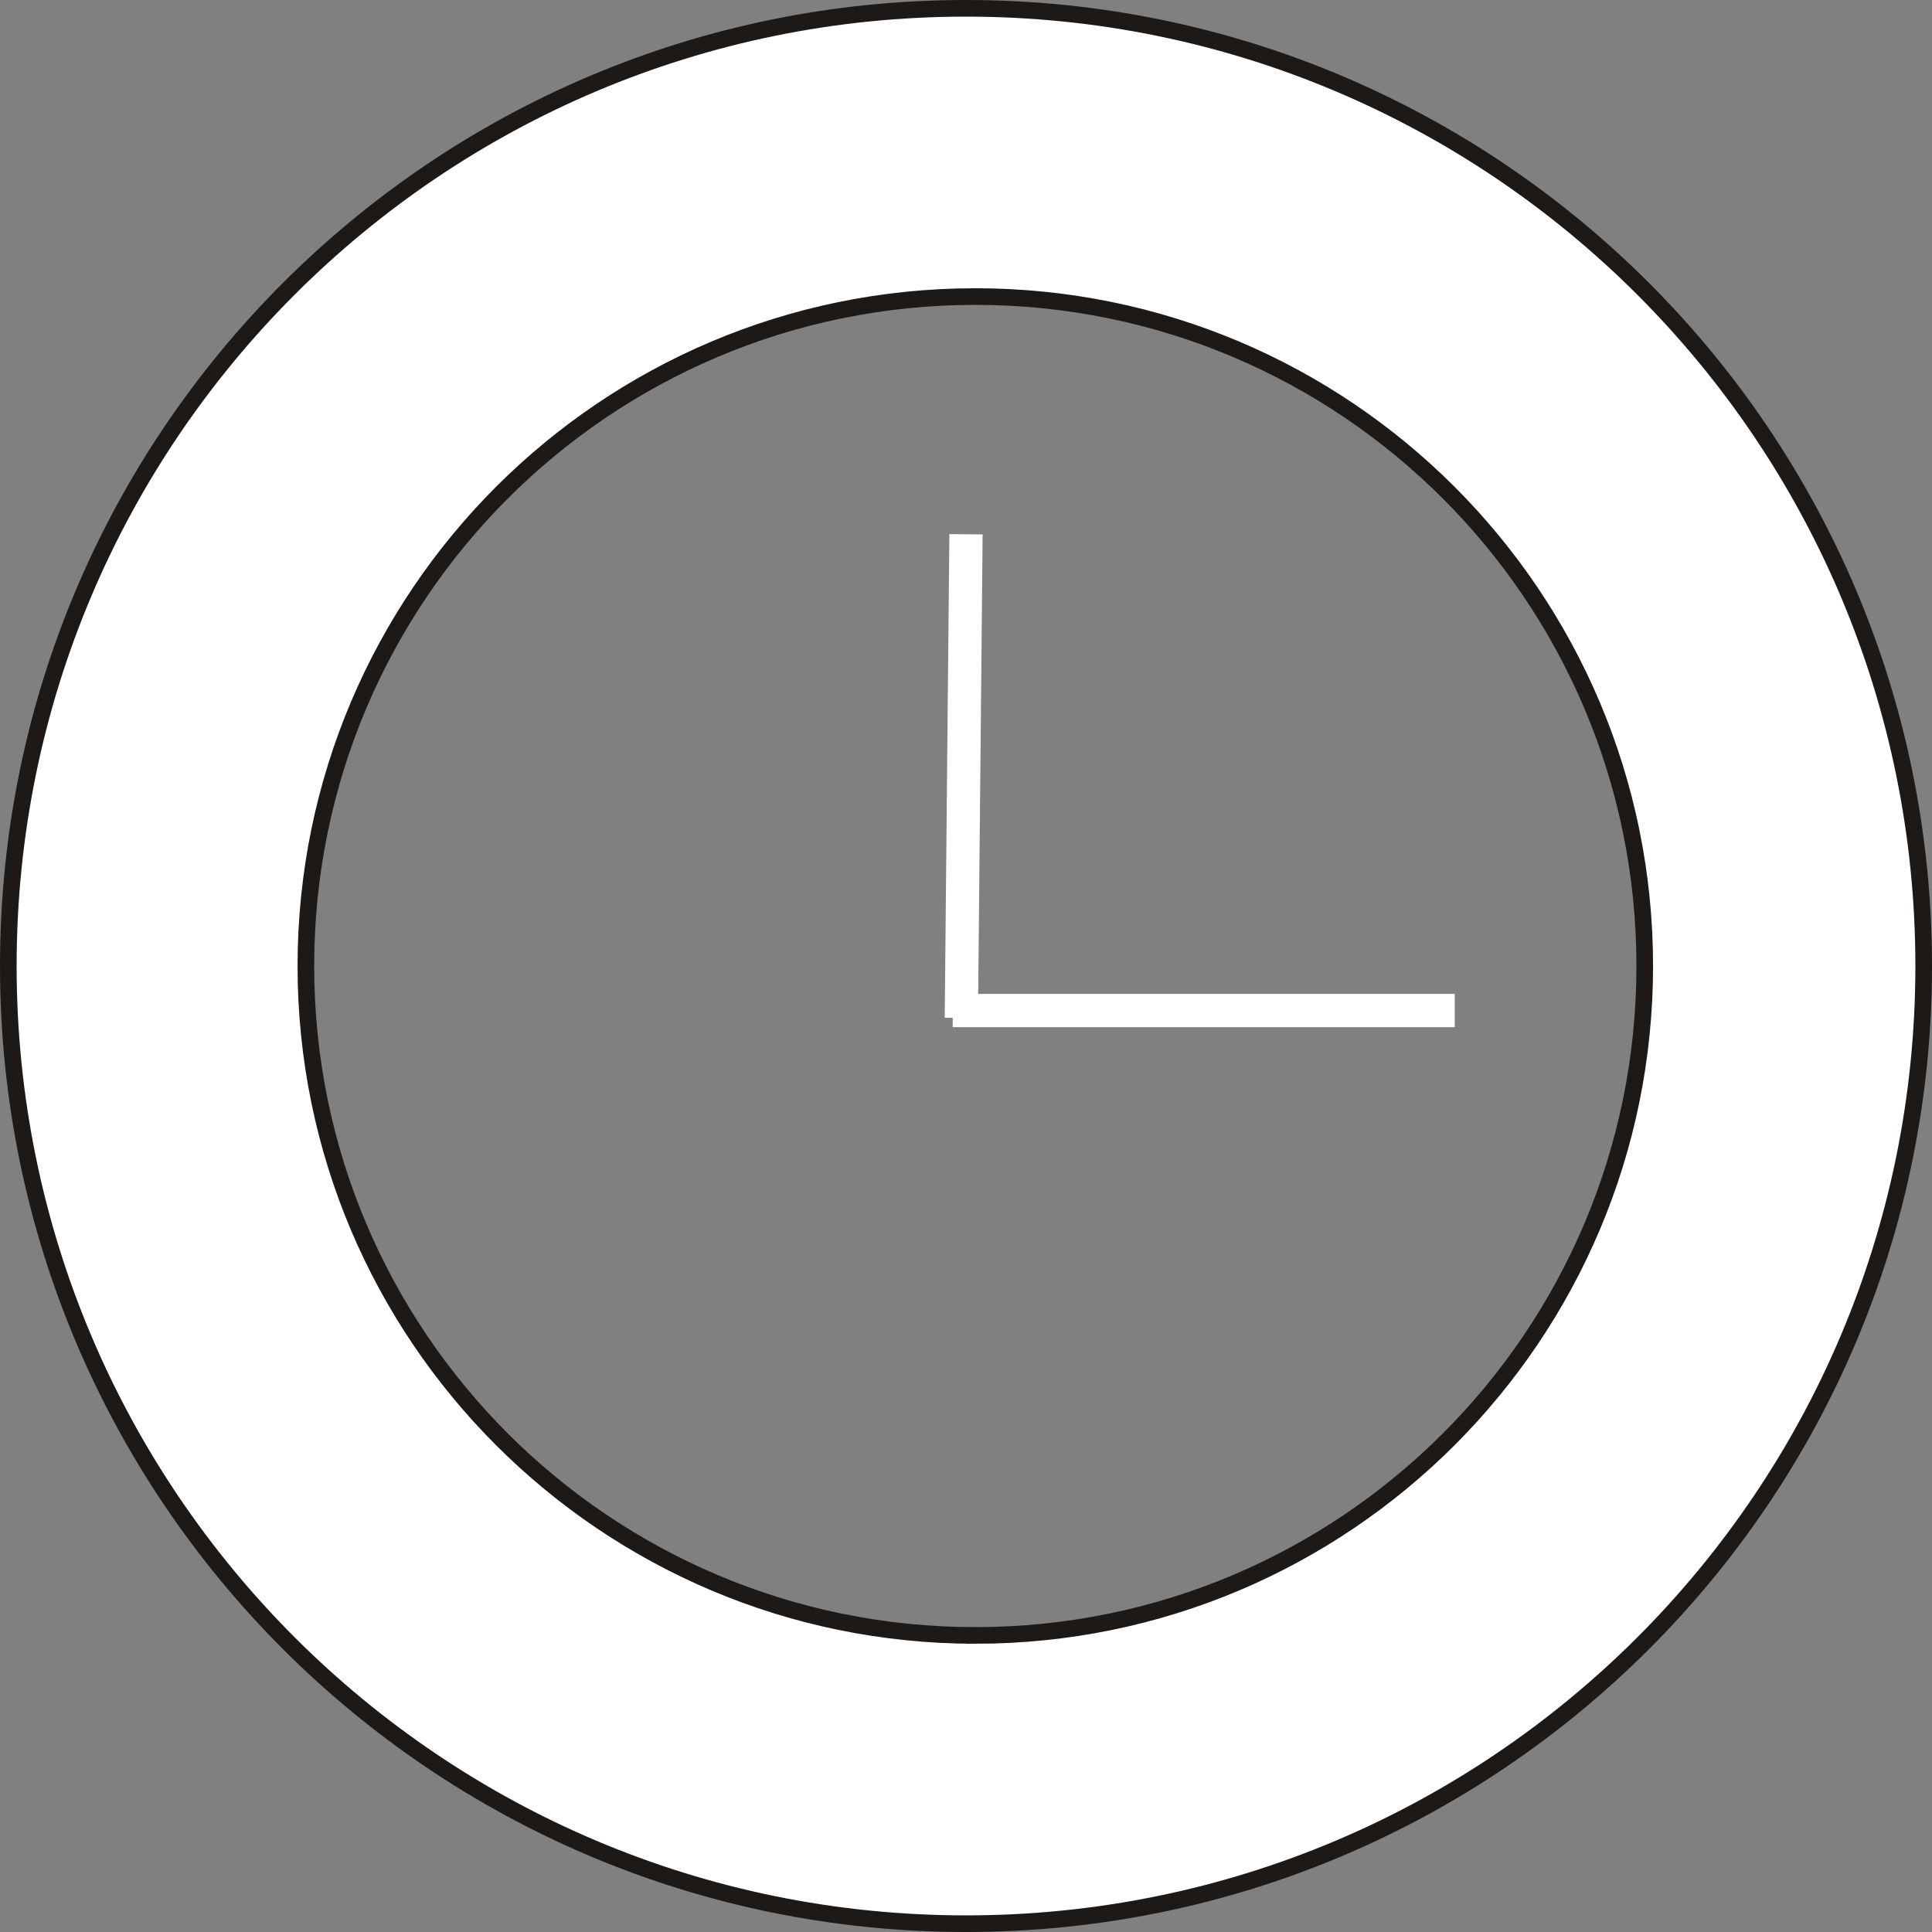 <?xml version="1.0" encoding="UTF-8"?><svg id="Layer_2" xmlns="http://www.w3.org/2000/svg" viewBox="0 0 116.22 116.22"><rect x="0" y="0" width="116.22" height="116.22" fill="#808080" stroke="none"/><defs><style>.cls-1{stroke:#fff;stroke-width:2px;}.cls-1,.cls-2{fill:#fff;stroke-miterlimit:10;}.cls-2{stroke:#1d1917;}</style></defs><g id="Layer_23"><path class="cls-2" d="M58.11,.5C26.29,.5,.5,26.29,.5,58.11s25.79,57.61,57.61,57.61,57.61-25.79,57.61-57.61S89.92,.5,58.11,.5Zm.56,97.88c-22.24,0-40.27-18.03-40.27-40.27S36.43,17.84,58.67,17.84s40.27,18.03,40.27,40.27-18.03,40.27-40.27,40.27Z"/><line class="cls-1" x1="58.11" y1="32.14" x2="57.83" y2="61.23"/><line class="cls-1" x1="87.51" y1="60.79" x2="57.31" y2="60.79"/></g></svg>